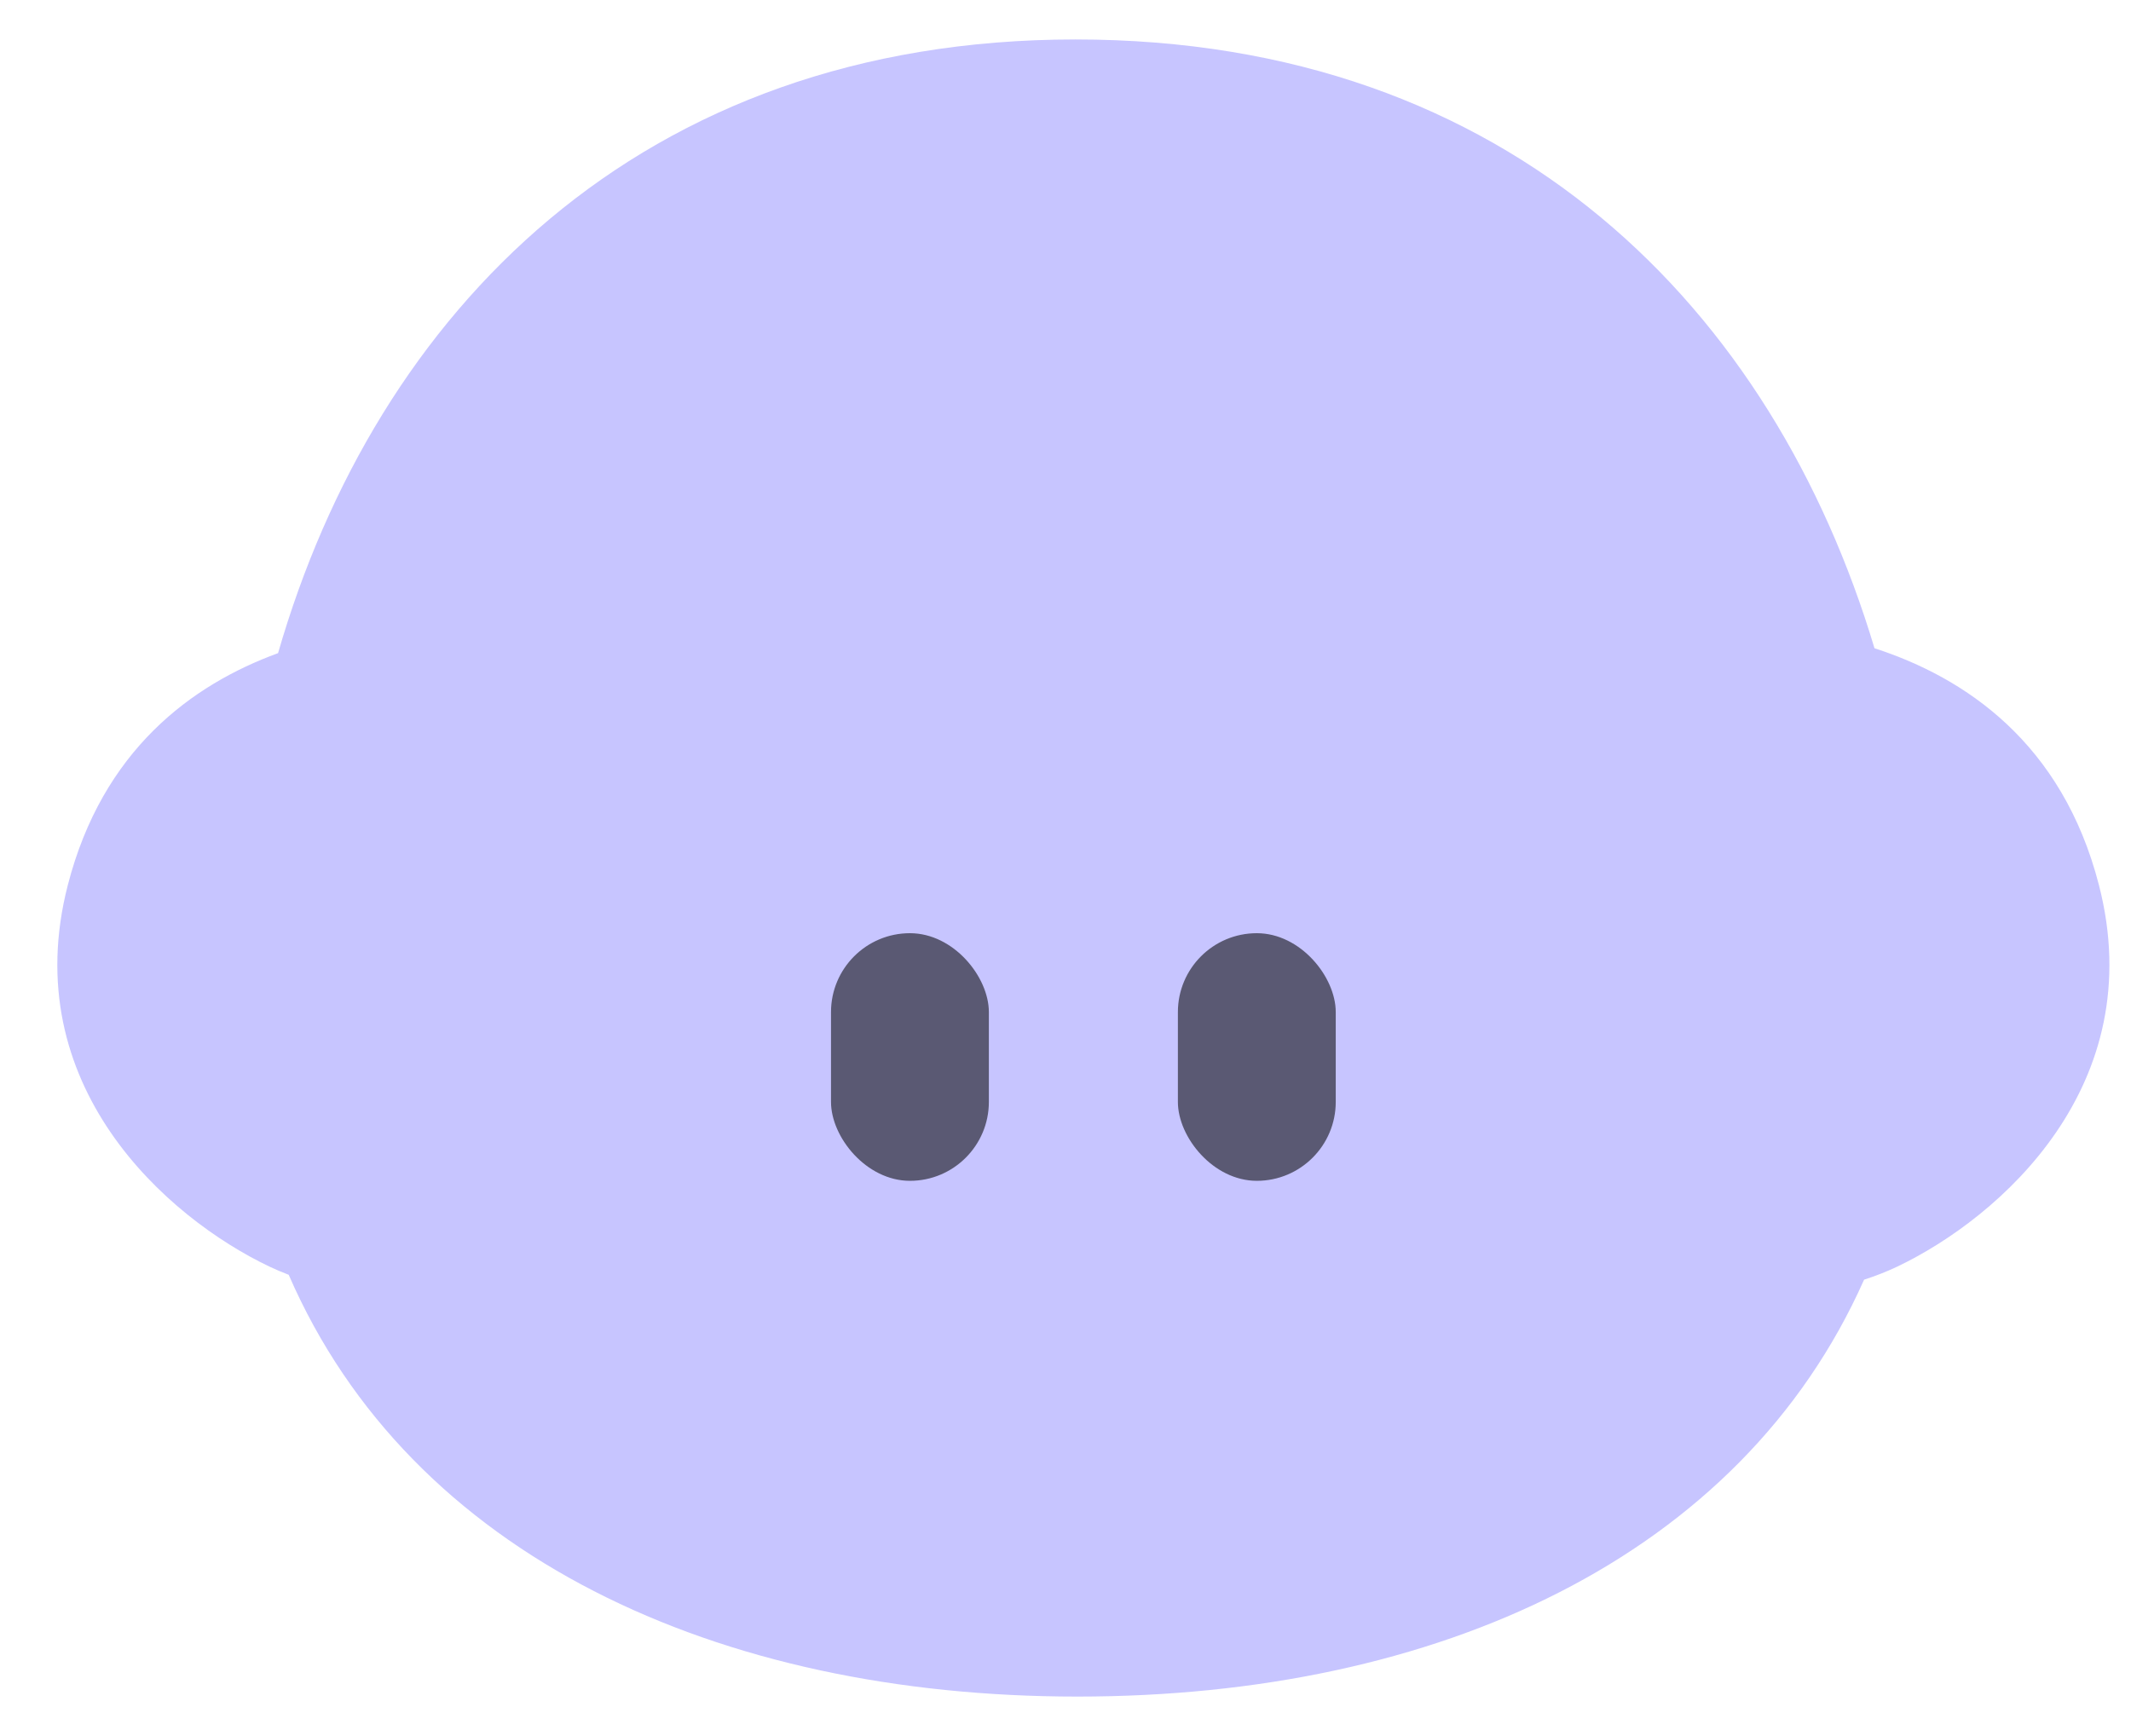 <svg width="27" height="22" viewBox="0 0 27 22" fill="none" xmlns="http://www.w3.org/2000/svg">
<path d="M26.594 11.217C26.13 9.413 24.899 8.587 23.75 8.215C22.468 3.937 19.157 0.5 13.627 0.5C8.096 0.5 4.766 3.971 3.523 8.277C2.429 8.677 1.299 9.507 0.859 11.217C0.206 13.751 2.11 15.431 3.416 16.052C3.492 16.088 3.575 16.123 3.658 16.155C5.205 19.718 9.094 21.5 13.651 21.5C18.209 21.5 22.053 19.737 23.618 16.217C23.766 16.169 23.907 16.114 24.037 16.052C25.343 15.429 27.247 13.751 26.594 11.217Z" fill="#C7C5FF"/>
<rect x="10.529" y="11.826" width="2" height="3.138" rx="1" fill="black" fill-opacity="0.55"/>
<rect x="14.924" y="11.826" width="2" height="3.138" rx="1" fill="black" fill-opacity="0.55"/>
</svg>

